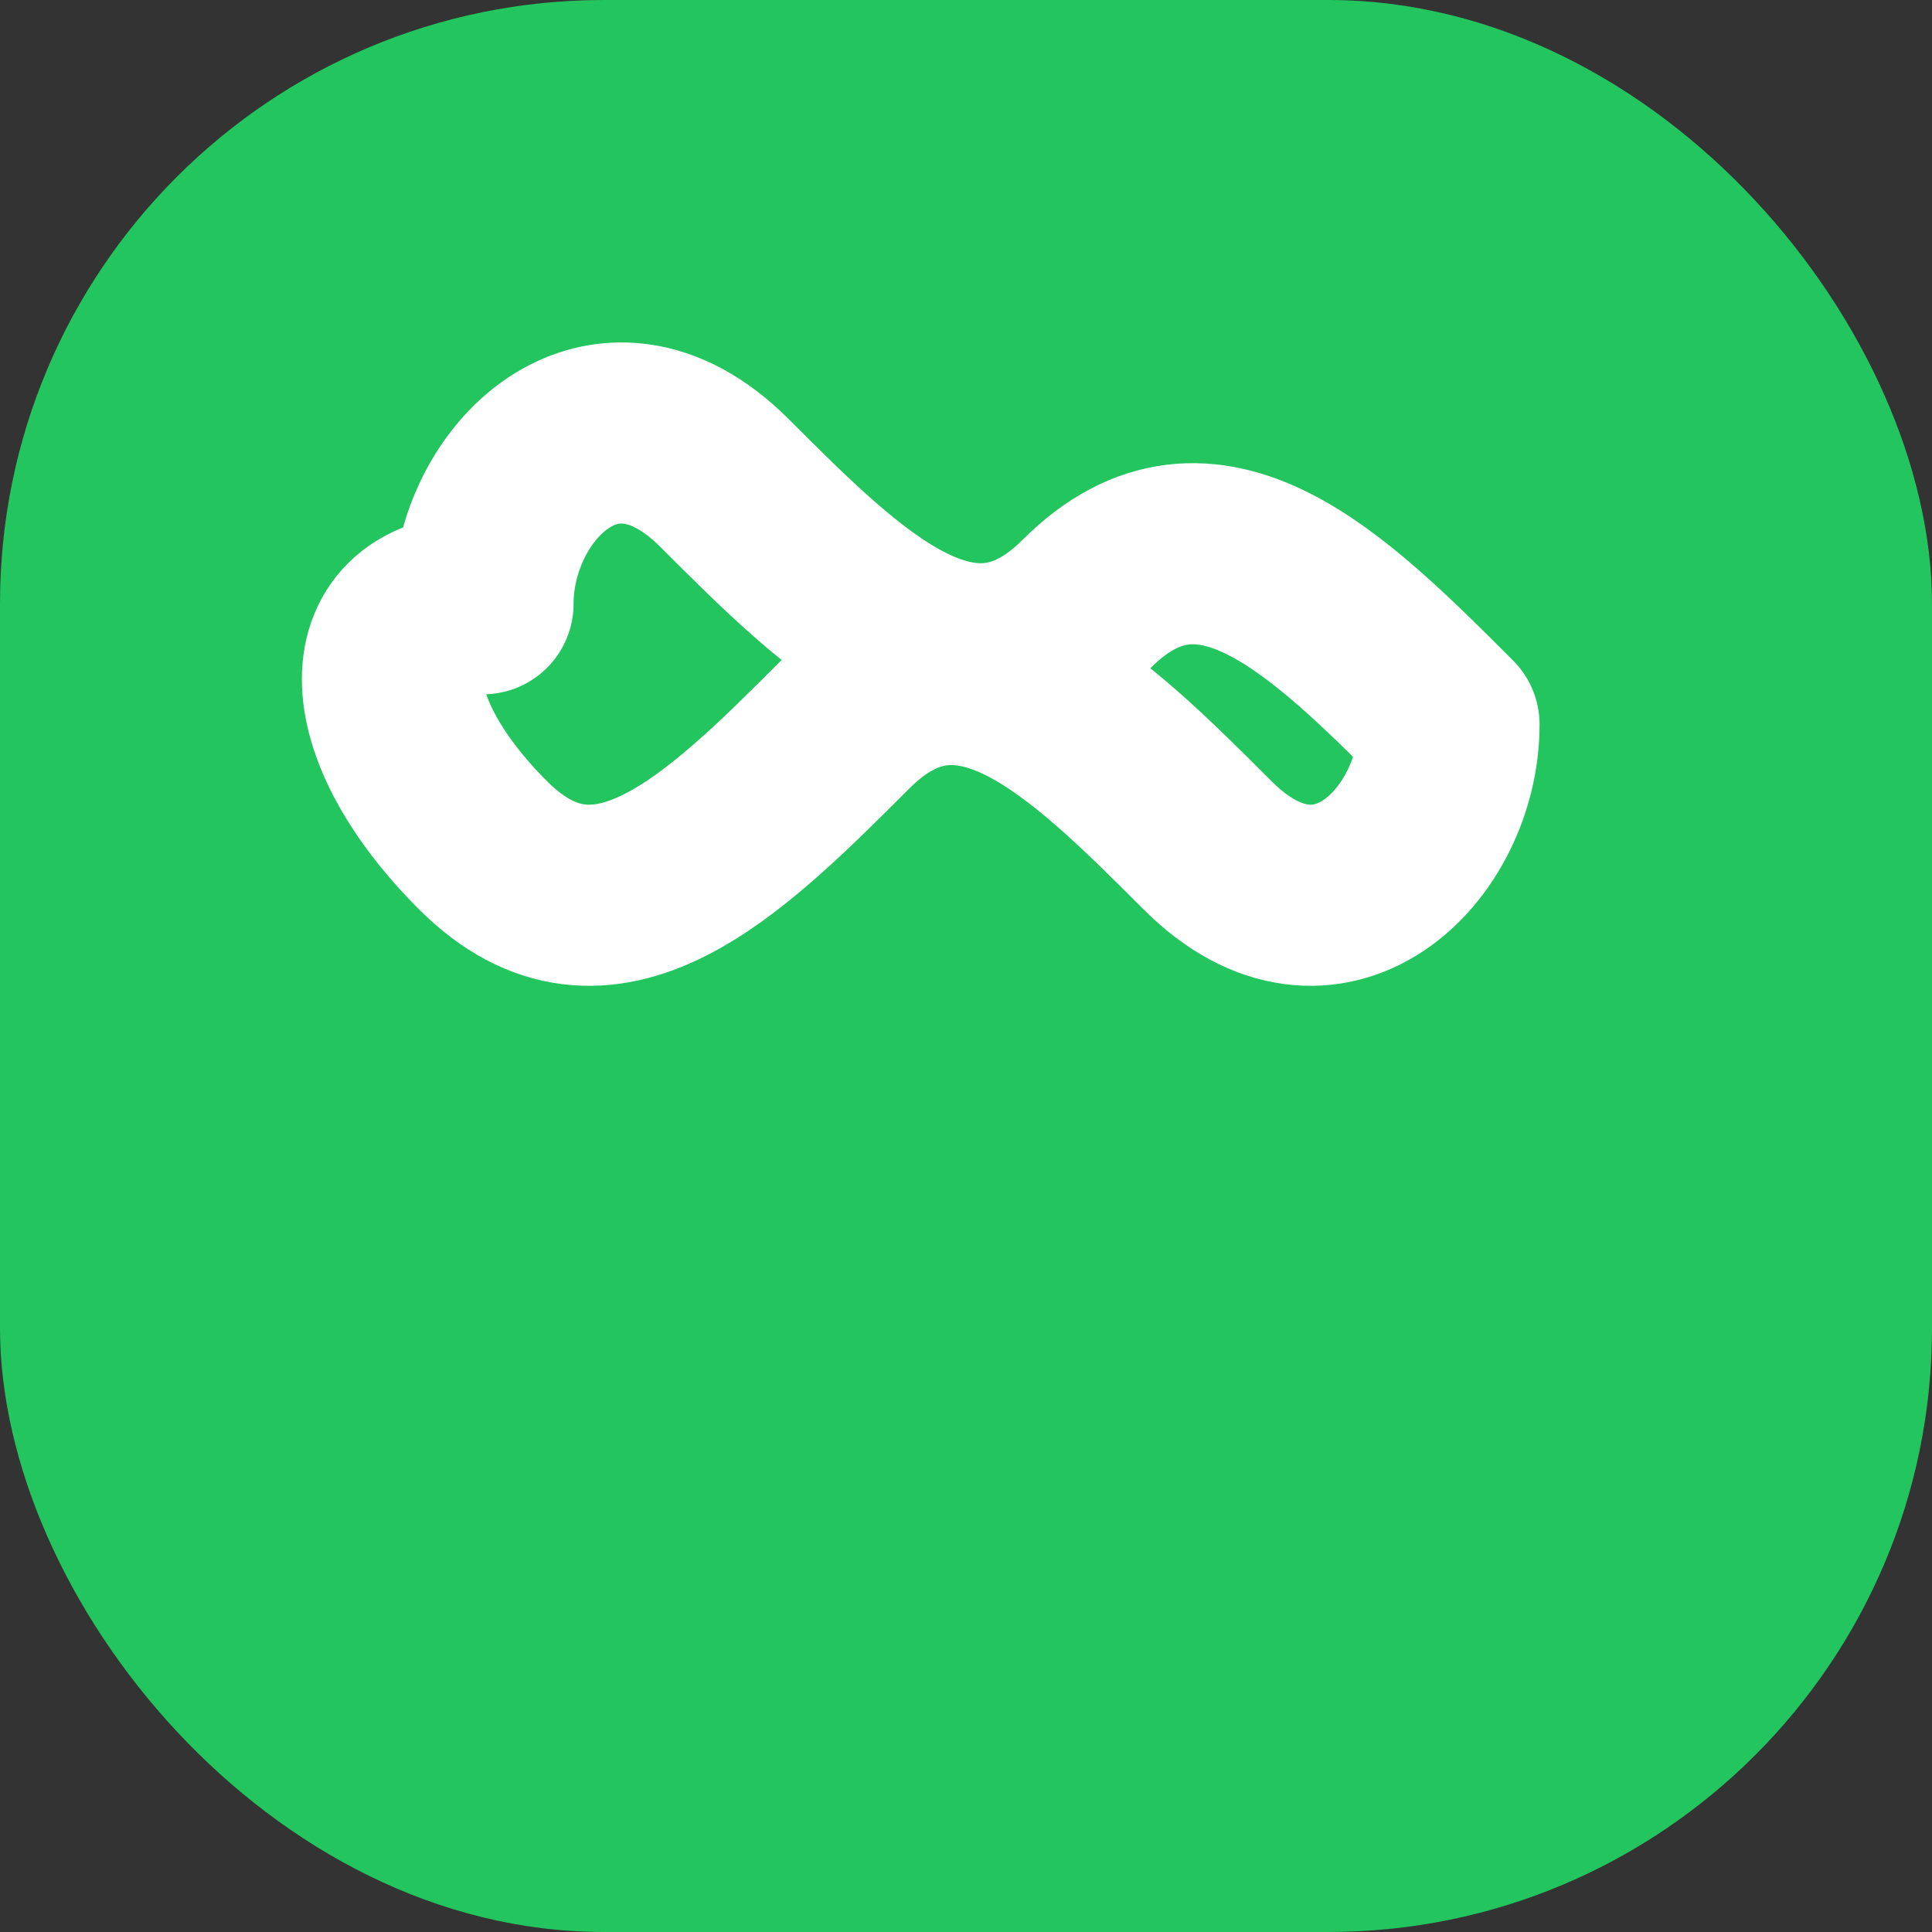 <svg width="64" height="64" viewBox="0 0 64 64" xmlns="http://www.w3.org/2000/svg">
  <rect x="0" y="0" width="64" height="64" fill="#333333" stroke="none"/>
  <!-- Green background with rounded corners (squircle) -->
  <rect width="64" height="64" rx="20" ry="20" fill="#22c55e"/>
  
  <!-- White abstract flowing symbol - thick continuous line forming open spiral -->
  <path d="M16 20 C16 16, 20 12, 24 16 C28 20, 32 24, 36 20 C40 16, 44 20, 48 24 C48 28, 44 32, 40 28 C36 24, 32 20, 28 24 C24 28, 20 32, 16 28 C12 24, 12 20, 16 20 Z" 
        fill="none" 
        stroke="white" 
        stroke-width="6" 
        stroke-linecap="round" 
        stroke-linejoin="round"/>
</svg>
